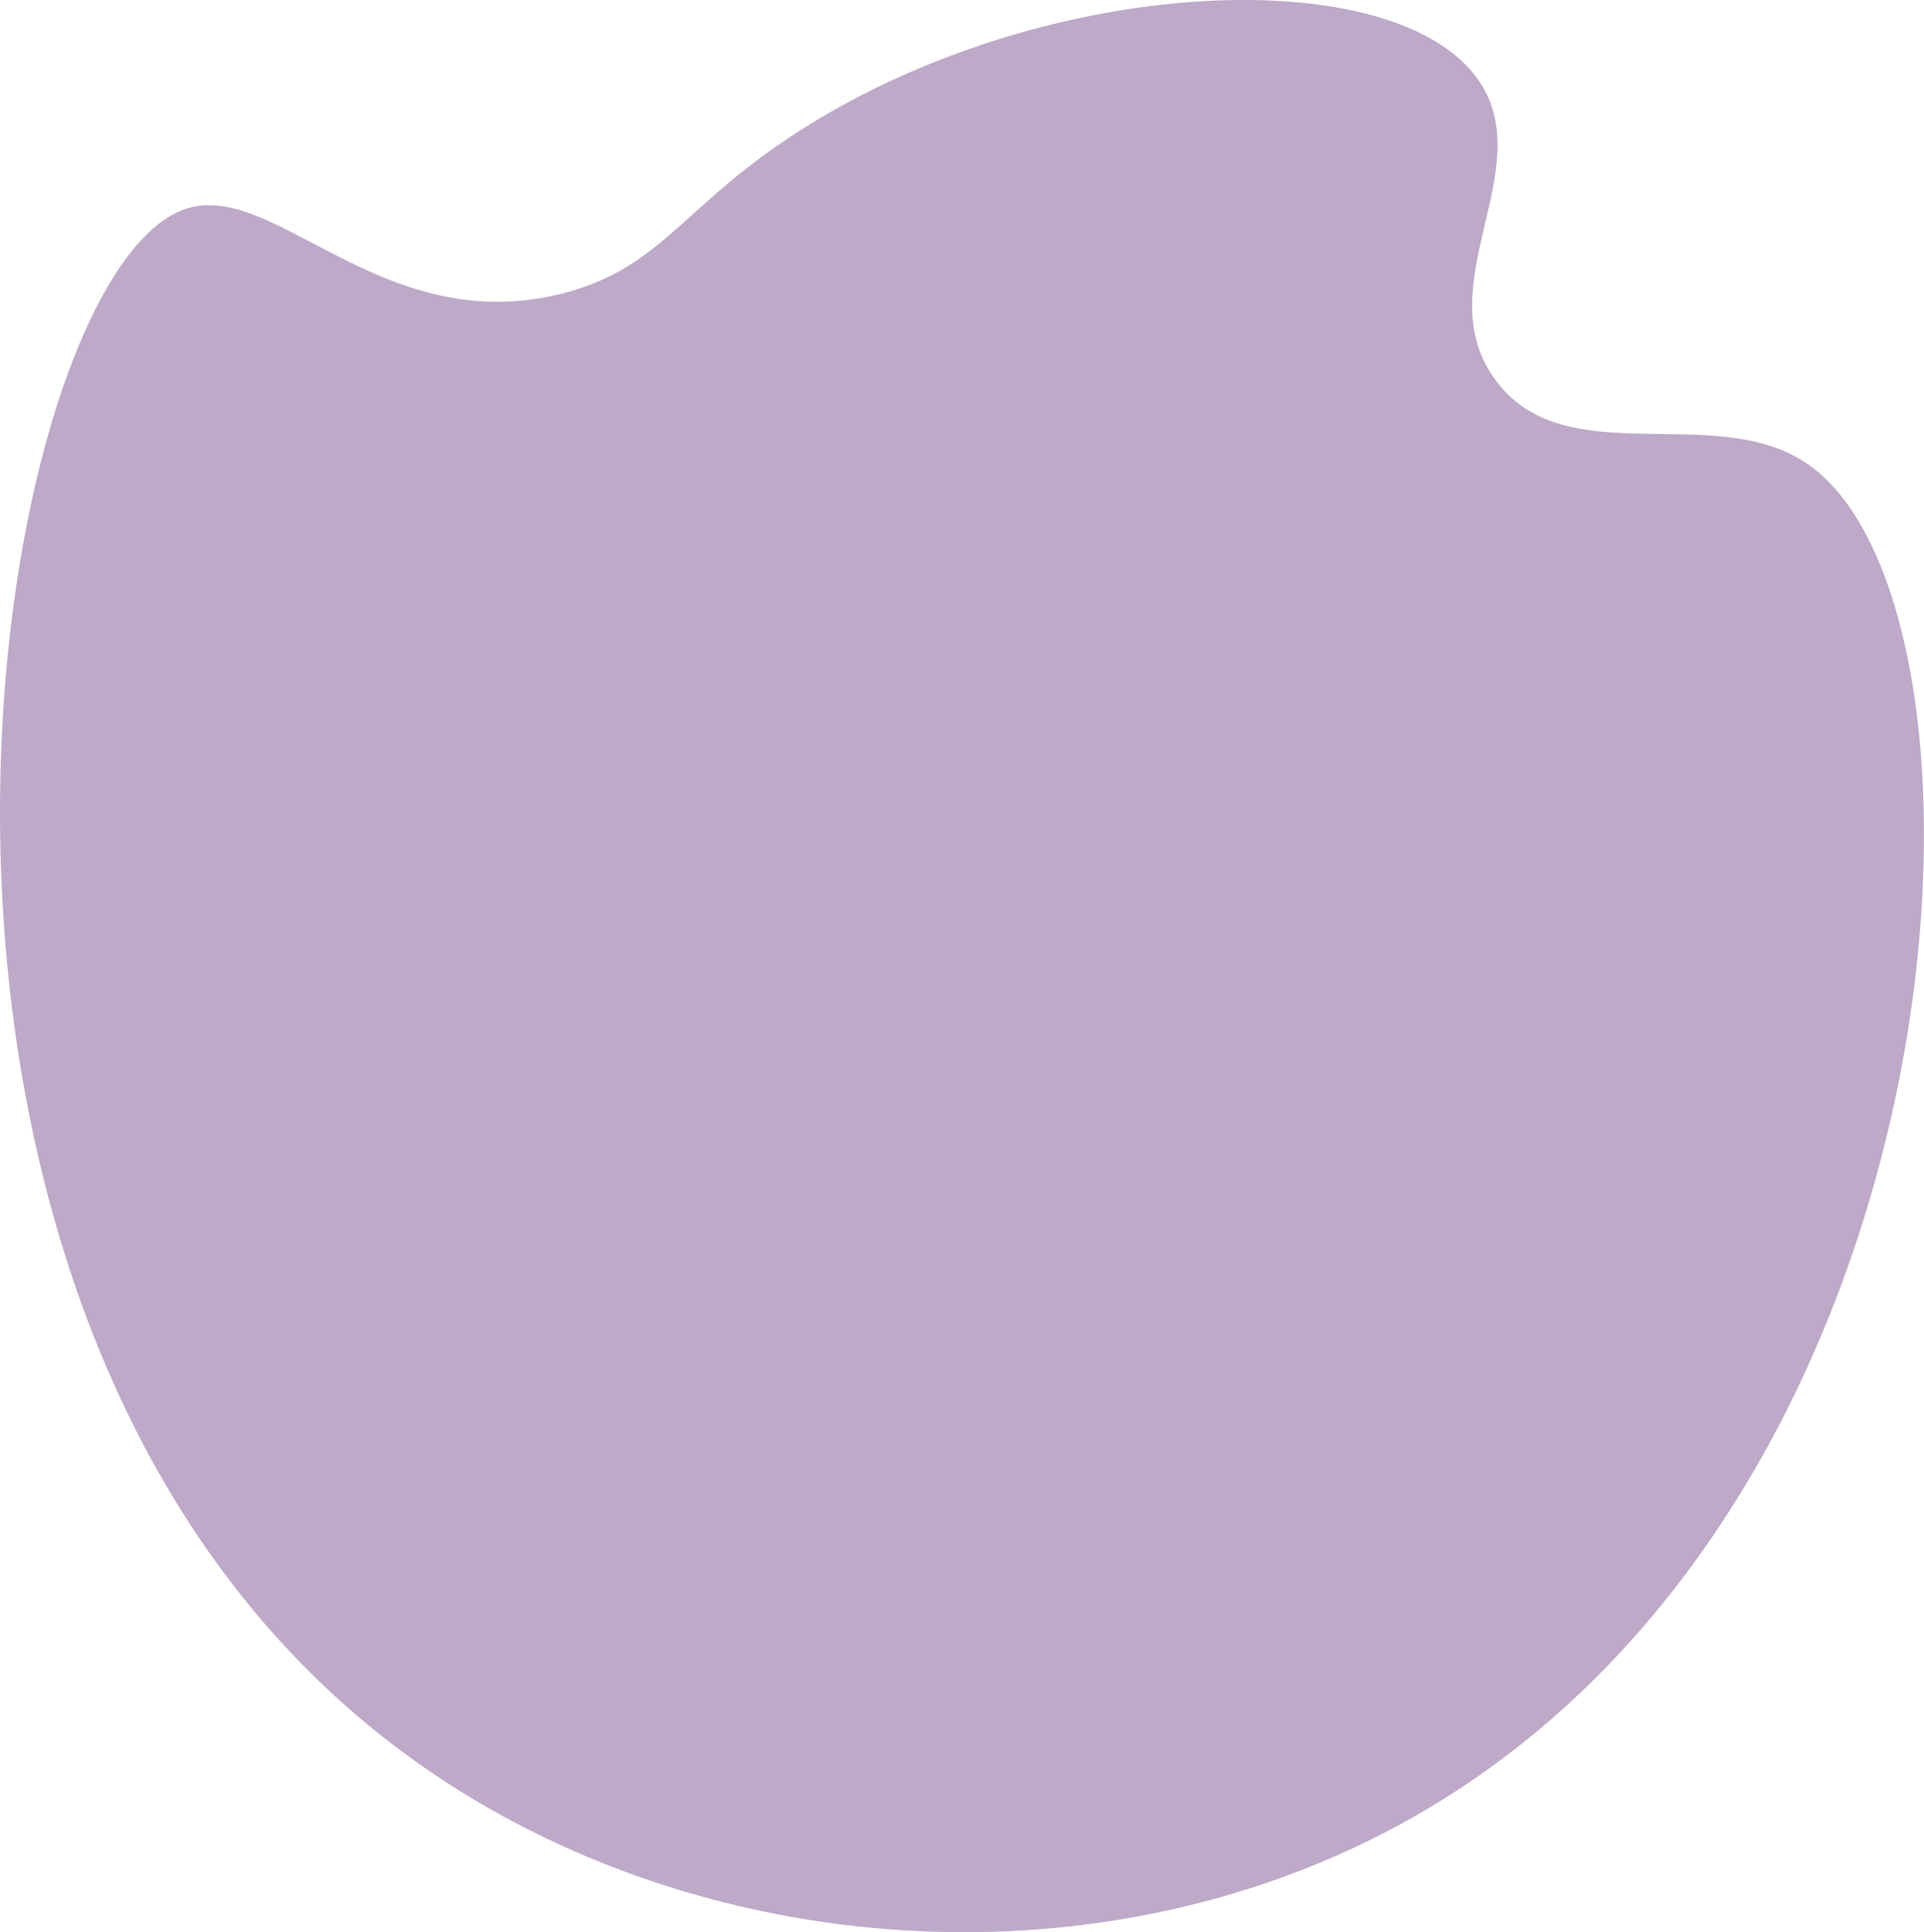 <svg xmlns="http://www.w3.org/2000/svg" viewBox="0 0 254.21 255.27"><defs><style>.cls-1{fill:#5f2d78;opacity:0.41;}</style></defs><g id="Layer_2" data-name="Layer 2"><g id="Layer_1-2" data-name="Layer 1"><path class="cls-1" d="M238.93,61.37c-12.27-8.58-32.17,1.47-41.4-11.25-9-12.38,5.74-27.59-2-39.26C184.07-6.46,131.56-3.3,98.94,22c-9.81,7.61-13.62,14-24.72,16.79-23.82,6-38-15.21-49.77-11.17-26.53,9.11-48.8,149.2,30.93,205.41,37.24,26.26,91,30.19,131.85,6.73C261,197.39,266.47,80.6,238.93,61.37Z"/></g></g></svg>